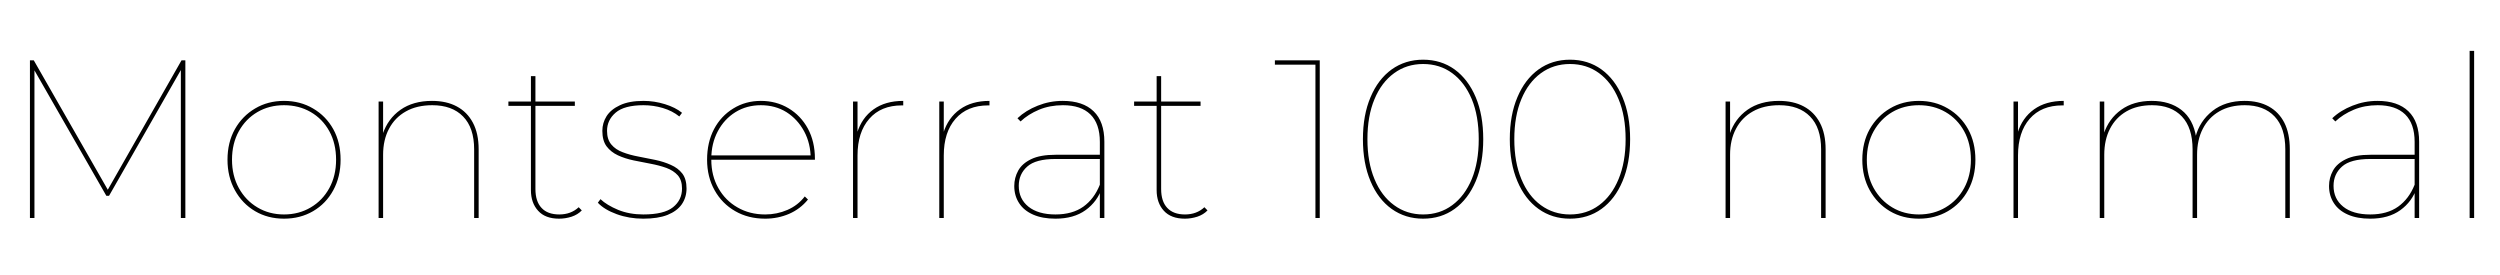<svg xmlns="http://www.w3.org/2000/svg" xmlns:xlink="http://www.w3.org/1999/xlink" width="266.376" height="29.256"><path fill="black" d="M3.67 23.23L3.19 23.23L3.19 6.43L3.60 6.43L11.59 20.40L11.38 20.40L19.34 6.43L19.75 6.43L19.75 23.23L19.27 23.23L19.27 7.13L19.46 7.13L11.62 20.86L11.33 20.86L3.46 7.13L3.67 7.13L3.67 23.23ZM30.26 23.30L30.26 23.30Q28.54 23.30 27.18 22.50Q25.82 21.70 25.03 20.27Q24.24 18.84 24.24 17.02L24.24 17.02Q24.24 15.17 25.03 13.76Q25.82 12.36 27.18 11.56Q28.54 10.75 30.26 10.75L30.26 10.75Q31.99 10.75 33.36 11.56Q34.73 12.36 35.51 13.76Q36.29 15.17 36.29 17.02L36.29 17.02Q36.29 18.84 35.51 20.27Q34.73 21.70 33.36 22.50Q31.99 23.30 30.26 23.30ZM30.26 22.85L30.26 22.85Q31.85 22.85 33.11 22.10Q34.37 21.36 35.09 20.04Q35.81 18.72 35.81 17.02L35.81 17.02Q35.81 15.29 35.09 13.98Q34.37 12.67 33.11 11.94Q31.85 11.21 30.26 11.21L30.26 11.21Q28.68 11.21 27.43 11.94Q26.18 12.67 25.45 13.98Q24.72 15.29 24.72 17.02L24.72 17.02Q24.72 18.72 25.45 20.04Q26.18 21.36 27.43 22.10Q28.68 22.85 30.26 22.85ZM46.03 10.75L46.03 10.75Q47.57 10.75 48.67 11.34Q49.78 11.93 50.39 13.08Q51 14.23 51 15.91L51 15.91L51 23.23L50.52 23.23L50.52 15.91Q50.52 13.61 49.34 12.41Q48.17 11.21 46.06 11.21L46.06 11.21Q44.42 11.21 43.25 11.87Q42.07 12.53 41.45 13.72Q40.82 14.90 40.82 16.49L40.82 16.49L40.82 23.23L40.34 23.23L40.34 10.82L40.82 10.82L40.82 14.35L40.78 14.28Q41.33 12.65 42.67 11.70Q44.02 10.75 46.03 10.75ZM59.57 23.30L59.57 23.30Q58.10 23.30 57.34 22.46Q56.57 21.62 56.57 20.26L56.57 20.26L56.57 8.11L57.05 8.11L57.05 20.14Q57.05 21.46 57.70 22.15Q58.34 22.85 59.59 22.85L59.59 22.85Q60.84 22.85 61.66 22.08L61.66 22.08L61.99 22.42Q61.56 22.87 60.90 23.09Q60.24 23.30 59.57 23.30ZM61.25 11.28L54.17 11.28L54.17 10.82L61.25 10.82L61.25 11.28ZM68.54 23.30L68.54 23.30Q67.03 23.30 65.71 22.82Q64.39 22.34 63.70 21.60L63.70 21.60L63.98 21.22Q64.66 21.86 65.86 22.36Q67.06 22.85 68.54 22.85L68.54 22.85Q70.75 22.85 71.71 22.08Q72.67 21.31 72.67 20.09L72.67 20.09Q72.67 19.20 72.22 18.68Q71.76 18.17 71.00 17.89Q70.25 17.62 69.34 17.45Q68.42 17.28 67.51 17.09Q66.60 16.90 65.84 16.55Q65.09 16.20 64.63 15.59Q64.18 14.98 64.18 13.94L64.18 13.94Q64.18 13.10 64.63 12.38Q65.09 11.66 66.06 11.21Q67.03 10.75 68.57 10.75L68.57 10.75Q69.72 10.75 70.85 11.10Q71.98 11.45 72.67 12.02L72.67 12.02L72.38 12.41Q71.64 11.81 70.63 11.51Q69.62 11.21 68.57 11.21L68.57 11.21Q66.53 11.21 65.60 12.00Q64.68 12.79 64.68 13.94L64.68 13.94Q64.68 14.86 65.14 15.40Q65.59 15.94 66.35 16.22Q67.10 16.51 68.02 16.68Q68.93 16.85 69.83 17.04Q70.73 17.23 71.48 17.57Q72.24 17.90 72.70 18.49Q73.15 19.08 73.15 20.09L73.15 20.09Q73.15 21.02 72.65 21.76Q72.14 22.49 71.12 22.90Q70.10 23.30 68.54 23.30ZM81.53 23.30L81.53 23.30Q79.73 23.30 78.34 22.50Q76.94 21.70 76.14 20.27Q75.34 18.84 75.34 17.02L75.34 17.02Q75.34 15.17 76.08 13.76Q76.82 12.36 78.13 11.56Q79.44 10.75 81.07 10.75L81.07 10.75Q82.70 10.75 84.01 11.53Q85.32 12.31 86.08 13.70Q86.83 15.10 86.83 16.90L86.83 16.90Q86.83 16.92 86.83 16.94Q86.83 16.97 86.83 17.02L86.83 17.02L75.60 17.02L75.60 16.56L86.57 16.56L86.38 16.92Q86.38 15.29 85.68 13.99Q84.98 12.70 83.80 11.95Q82.61 11.21 81.07 11.21L81.07 11.21Q79.56 11.21 78.36 11.95Q77.16 12.70 76.48 13.99Q75.79 15.29 75.79 16.92L75.79 16.92L75.79 17.02Q75.79 18.72 76.54 20.04Q77.28 21.36 78.58 22.10Q79.87 22.85 81.53 22.85L81.53 22.85Q82.78 22.85 83.89 22.37Q85.01 21.89 85.75 20.93L85.75 20.93L86.09 21.26Q85.27 22.27 84.07 22.79Q82.87 23.30 81.53 23.30ZM91.37 23.23L90.89 23.23L90.89 10.82L91.37 10.82L91.37 14.26L91.32 14.18Q91.82 12.55 93.08 11.65Q94.34 10.75 96.24 10.75L96.24 10.75L96.24 11.23Q96.22 11.23 96.18 11.23Q96.14 11.23 96.10 11.23L96.10 11.23Q93.86 11.23 92.62 12.66Q91.37 14.09 91.37 16.56L91.37 16.56L91.37 23.23ZM100.56 23.23L100.08 23.23L100.08 10.82L100.56 10.82L100.56 14.26L100.51 14.18Q101.02 12.55 102.28 11.65Q103.54 10.75 105.43 10.75L105.43 10.75L105.43 11.23Q105.41 11.23 105.37 11.23Q105.34 11.23 105.29 11.23L105.29 11.23Q103.06 11.23 101.81 12.66Q100.56 14.09 100.56 16.56L100.56 16.56L100.56 23.23ZM117.67 23.23L117.19 23.23L117.19 20.28L117.19 19.87L117.19 15.12Q117.19 13.18 116.18 12.19Q115.18 11.21 113.26 11.21L113.26 11.21Q111.86 11.21 110.71 11.69Q109.56 12.17 108.74 12.94L108.74 12.94L108.41 12.60Q109.30 11.76 110.57 11.26Q111.84 10.75 113.23 10.75L113.23 10.75Q115.39 10.75 116.53 11.86Q117.67 12.96 117.67 15.10L117.67 15.10L117.67 23.23ZM112.46 23.30L112.46 23.30Q111.07 23.30 110.09 22.87Q109.10 22.44 108.59 21.65Q108.07 20.86 108.07 19.82L108.07 19.82Q108.07 18.94 108.49 18.18Q108.91 17.42 109.87 16.96Q110.83 16.49 112.49 16.49L112.49 16.49L117.46 16.49L117.46 16.94L112.46 16.94Q110.35 16.94 109.45 17.75Q108.55 18.55 108.55 19.80L108.55 19.80Q108.55 21.19 109.58 22.02Q110.62 22.85 112.46 22.85L112.46 22.85Q114.26 22.85 115.43 22.02Q116.59 21.19 117.19 19.68L117.19 19.68L117.43 19.99Q116.93 21.48 115.67 22.39Q114.41 23.30 112.46 23.30ZM126.24 23.30L126.24 23.30Q124.78 23.30 124.01 22.46Q123.24 21.62 123.24 20.26L123.24 20.26L123.24 8.11L123.72 8.11L123.72 20.14Q123.72 21.46 124.37 22.15Q125.02 22.85 126.26 22.85L126.26 22.85Q127.51 22.85 128.33 22.08L128.33 22.08L128.66 22.42Q128.23 22.87 127.57 23.09Q126.91 23.30 126.24 23.30ZM127.92 11.28L120.84 11.28L120.84 10.82L127.92 10.82L127.92 11.28ZM140.62 23.23L140.16 23.23L140.16 6.70L140.38 6.89L135.84 6.89L135.84 6.43L140.62 6.43L140.62 23.23ZM151.63 23.30L151.63 23.30Q149.74 23.30 148.28 22.26Q146.83 21.22 146.03 19.31Q145.22 17.40 145.22 14.83L145.22 14.83Q145.22 12.26 146.03 10.36Q146.83 8.45 148.28 7.40Q149.74 6.36 151.63 6.36L151.63 6.36Q153.55 6.36 154.99 7.40Q156.43 8.45 157.24 10.36Q158.04 12.26 158.04 14.83L158.04 14.83Q158.04 17.40 157.24 19.31Q156.43 21.22 154.99 22.26Q153.55 23.30 151.63 23.30ZM151.63 22.85L151.63 22.85Q153.41 22.85 154.74 21.86Q156.07 20.88 156.82 19.08Q157.56 17.28 157.56 14.83L157.56 14.83Q157.56 12.36 156.82 10.57Q156.07 8.78 154.74 7.80Q153.41 6.82 151.63 6.82L151.63 6.82Q149.88 6.82 148.54 7.80Q147.19 8.78 146.45 10.57Q145.70 12.36 145.70 14.83L145.70 14.83Q145.70 17.28 146.45 19.08Q147.19 20.88 148.54 21.86Q149.88 22.85 151.63 22.85ZM167.28 23.30L167.28 23.30Q165.38 23.30 163.93 22.26Q162.48 21.22 161.68 19.31Q160.87 17.40 160.87 14.83L160.87 14.83Q160.87 12.26 161.68 10.36Q162.48 8.45 163.93 7.40Q165.38 6.36 167.28 6.36L167.28 6.36Q169.20 6.36 170.64 7.40Q172.08 8.45 172.88 10.36Q173.69 12.26 173.69 14.83L173.69 14.83Q173.69 17.40 172.88 19.31Q172.08 21.22 170.64 22.26Q169.20 23.30 167.28 23.30ZM167.28 22.85L167.28 22.85Q169.06 22.85 170.39 21.86Q171.72 20.88 172.46 19.08Q173.21 17.28 173.21 14.83L173.21 14.83Q173.21 12.36 172.46 10.57Q171.72 8.78 170.39 7.80Q169.06 6.82 167.28 6.82L167.28 6.82Q165.53 6.82 164.18 7.80Q162.84 8.78 162.10 10.57Q161.35 12.36 161.35 14.83L161.35 14.83Q161.35 17.28 162.10 19.08Q162.84 20.88 164.18 21.86Q165.53 22.85 167.28 22.85ZM189.55 10.75L189.55 10.75Q191.09 10.75 192.19 11.34Q193.30 11.93 193.91 13.08Q194.52 14.23 194.52 15.91L194.52 15.91L194.52 23.23L194.04 23.23L194.04 15.91Q194.04 13.61 192.86 12.41Q191.69 11.21 189.58 11.21L189.58 11.21Q187.94 11.21 186.77 11.87Q185.59 12.53 184.97 13.72Q184.34 14.90 184.34 16.49L184.34 16.49L184.34 23.23L183.86 23.23L183.86 10.82L184.34 10.82L184.34 14.35L184.30 14.28Q184.85 12.65 186.19 11.70Q187.54 10.75 189.55 10.75ZM204.46 23.30L204.46 23.30Q202.73 23.30 201.37 22.50Q200.02 21.70 199.22 20.27Q198.43 18.84 198.43 17.02L198.43 17.02Q198.43 15.17 199.22 13.76Q200.02 12.36 201.37 11.56Q202.73 10.75 204.46 10.75L204.46 10.75Q206.18 10.75 207.55 11.56Q208.92 12.36 209.70 13.76Q210.48 15.17 210.48 17.02L210.48 17.02Q210.48 18.84 209.70 20.27Q208.92 21.70 207.55 22.50Q206.18 23.30 204.46 23.30ZM204.46 22.85L204.46 22.85Q206.04 22.85 207.30 22.10Q208.56 21.36 209.28 20.04Q210 18.72 210 17.02L210 17.02Q210 15.29 209.28 13.98Q208.56 12.67 207.30 11.94Q206.04 11.21 204.46 11.21L204.46 11.21Q202.87 11.21 201.62 11.94Q200.38 12.67 199.64 13.98Q198.91 15.29 198.91 17.02L198.91 17.02Q198.91 18.72 199.64 20.04Q200.38 21.36 201.62 22.10Q202.87 22.85 204.46 22.85ZM215.02 23.23L214.54 23.23L214.54 10.82L215.02 10.82L215.02 14.26L214.97 14.18Q215.47 12.55 216.73 11.65Q217.99 10.75 219.89 10.75L219.89 10.75L219.89 11.23Q219.86 11.23 219.83 11.23Q219.79 11.23 219.74 11.23L219.74 11.23Q217.51 11.23 216.26 12.66Q215.02 14.09 215.02 16.56L215.02 16.56L215.02 23.23ZM239.16 10.75L239.16 10.75Q240.65 10.75 241.73 11.34Q242.81 11.93 243.40 13.08Q243.98 14.23 243.98 15.91L243.98 15.91L243.98 23.23L243.50 23.23L243.50 15.91Q243.50 13.61 242.36 12.41Q241.22 11.21 239.18 11.21L239.18 11.21Q237.60 11.21 236.46 11.87Q235.32 12.53 234.71 13.72Q234.10 14.90 234.10 16.49L234.10 16.49L234.10 23.23L233.62 23.23L233.62 15.91Q233.62 13.61 232.48 12.41Q231.34 11.21 229.30 11.21L229.30 11.21Q227.71 11.21 226.57 11.87Q225.43 12.53 224.82 13.72Q224.21 14.90 224.21 16.49L224.21 16.49L224.21 23.23L223.73 23.23L223.73 10.82L224.21 10.82L224.21 14.33L224.16 14.26Q224.69 12.65 226.01 11.70Q227.33 10.75 229.27 10.75L229.27 10.75Q231.19 10.75 232.44 11.72Q233.69 12.70 234.00 14.62L234.00 14.62L233.93 14.59Q234.38 12.89 235.74 11.82Q237.10 10.75 239.16 10.75ZM257.76 23.23L257.28 23.23L257.28 20.28L257.28 19.87L257.28 15.12Q257.28 13.18 256.27 12.19Q255.26 11.21 253.34 11.21L253.34 11.21Q251.95 11.21 250.80 11.69Q249.65 12.17 248.83 12.94L248.83 12.94L248.50 12.60Q249.38 11.76 250.66 11.26Q251.93 10.75 253.32 10.75L253.32 10.75Q255.48 10.75 256.62 11.86Q257.76 12.96 257.76 15.10L257.76 15.10L257.76 23.23ZM252.55 23.30L252.55 23.30Q251.16 23.30 250.18 22.87Q249.19 22.44 248.68 21.65Q248.16 20.86 248.16 19.82L248.16 19.82Q248.16 18.94 248.58 18.18Q249.00 17.42 249.96 16.96Q250.92 16.49 252.58 16.49L252.58 16.49L257.54 16.49L257.54 16.94L252.55 16.94Q250.44 16.94 249.54 17.75Q248.64 18.55 248.64 19.80L248.64 19.80Q248.64 21.19 249.67 22.02Q250.70 22.85 252.55 22.85L252.55 22.85Q254.35 22.85 255.52 22.02Q256.68 21.19 257.28 19.68L257.28 19.68L257.52 19.99Q257.02 21.48 255.76 22.39Q254.50 23.30 252.55 23.30ZM263.62 23.23L263.14 23.23L263.14 5.42L263.62 5.42L263.62 23.23Z"/></svg>
